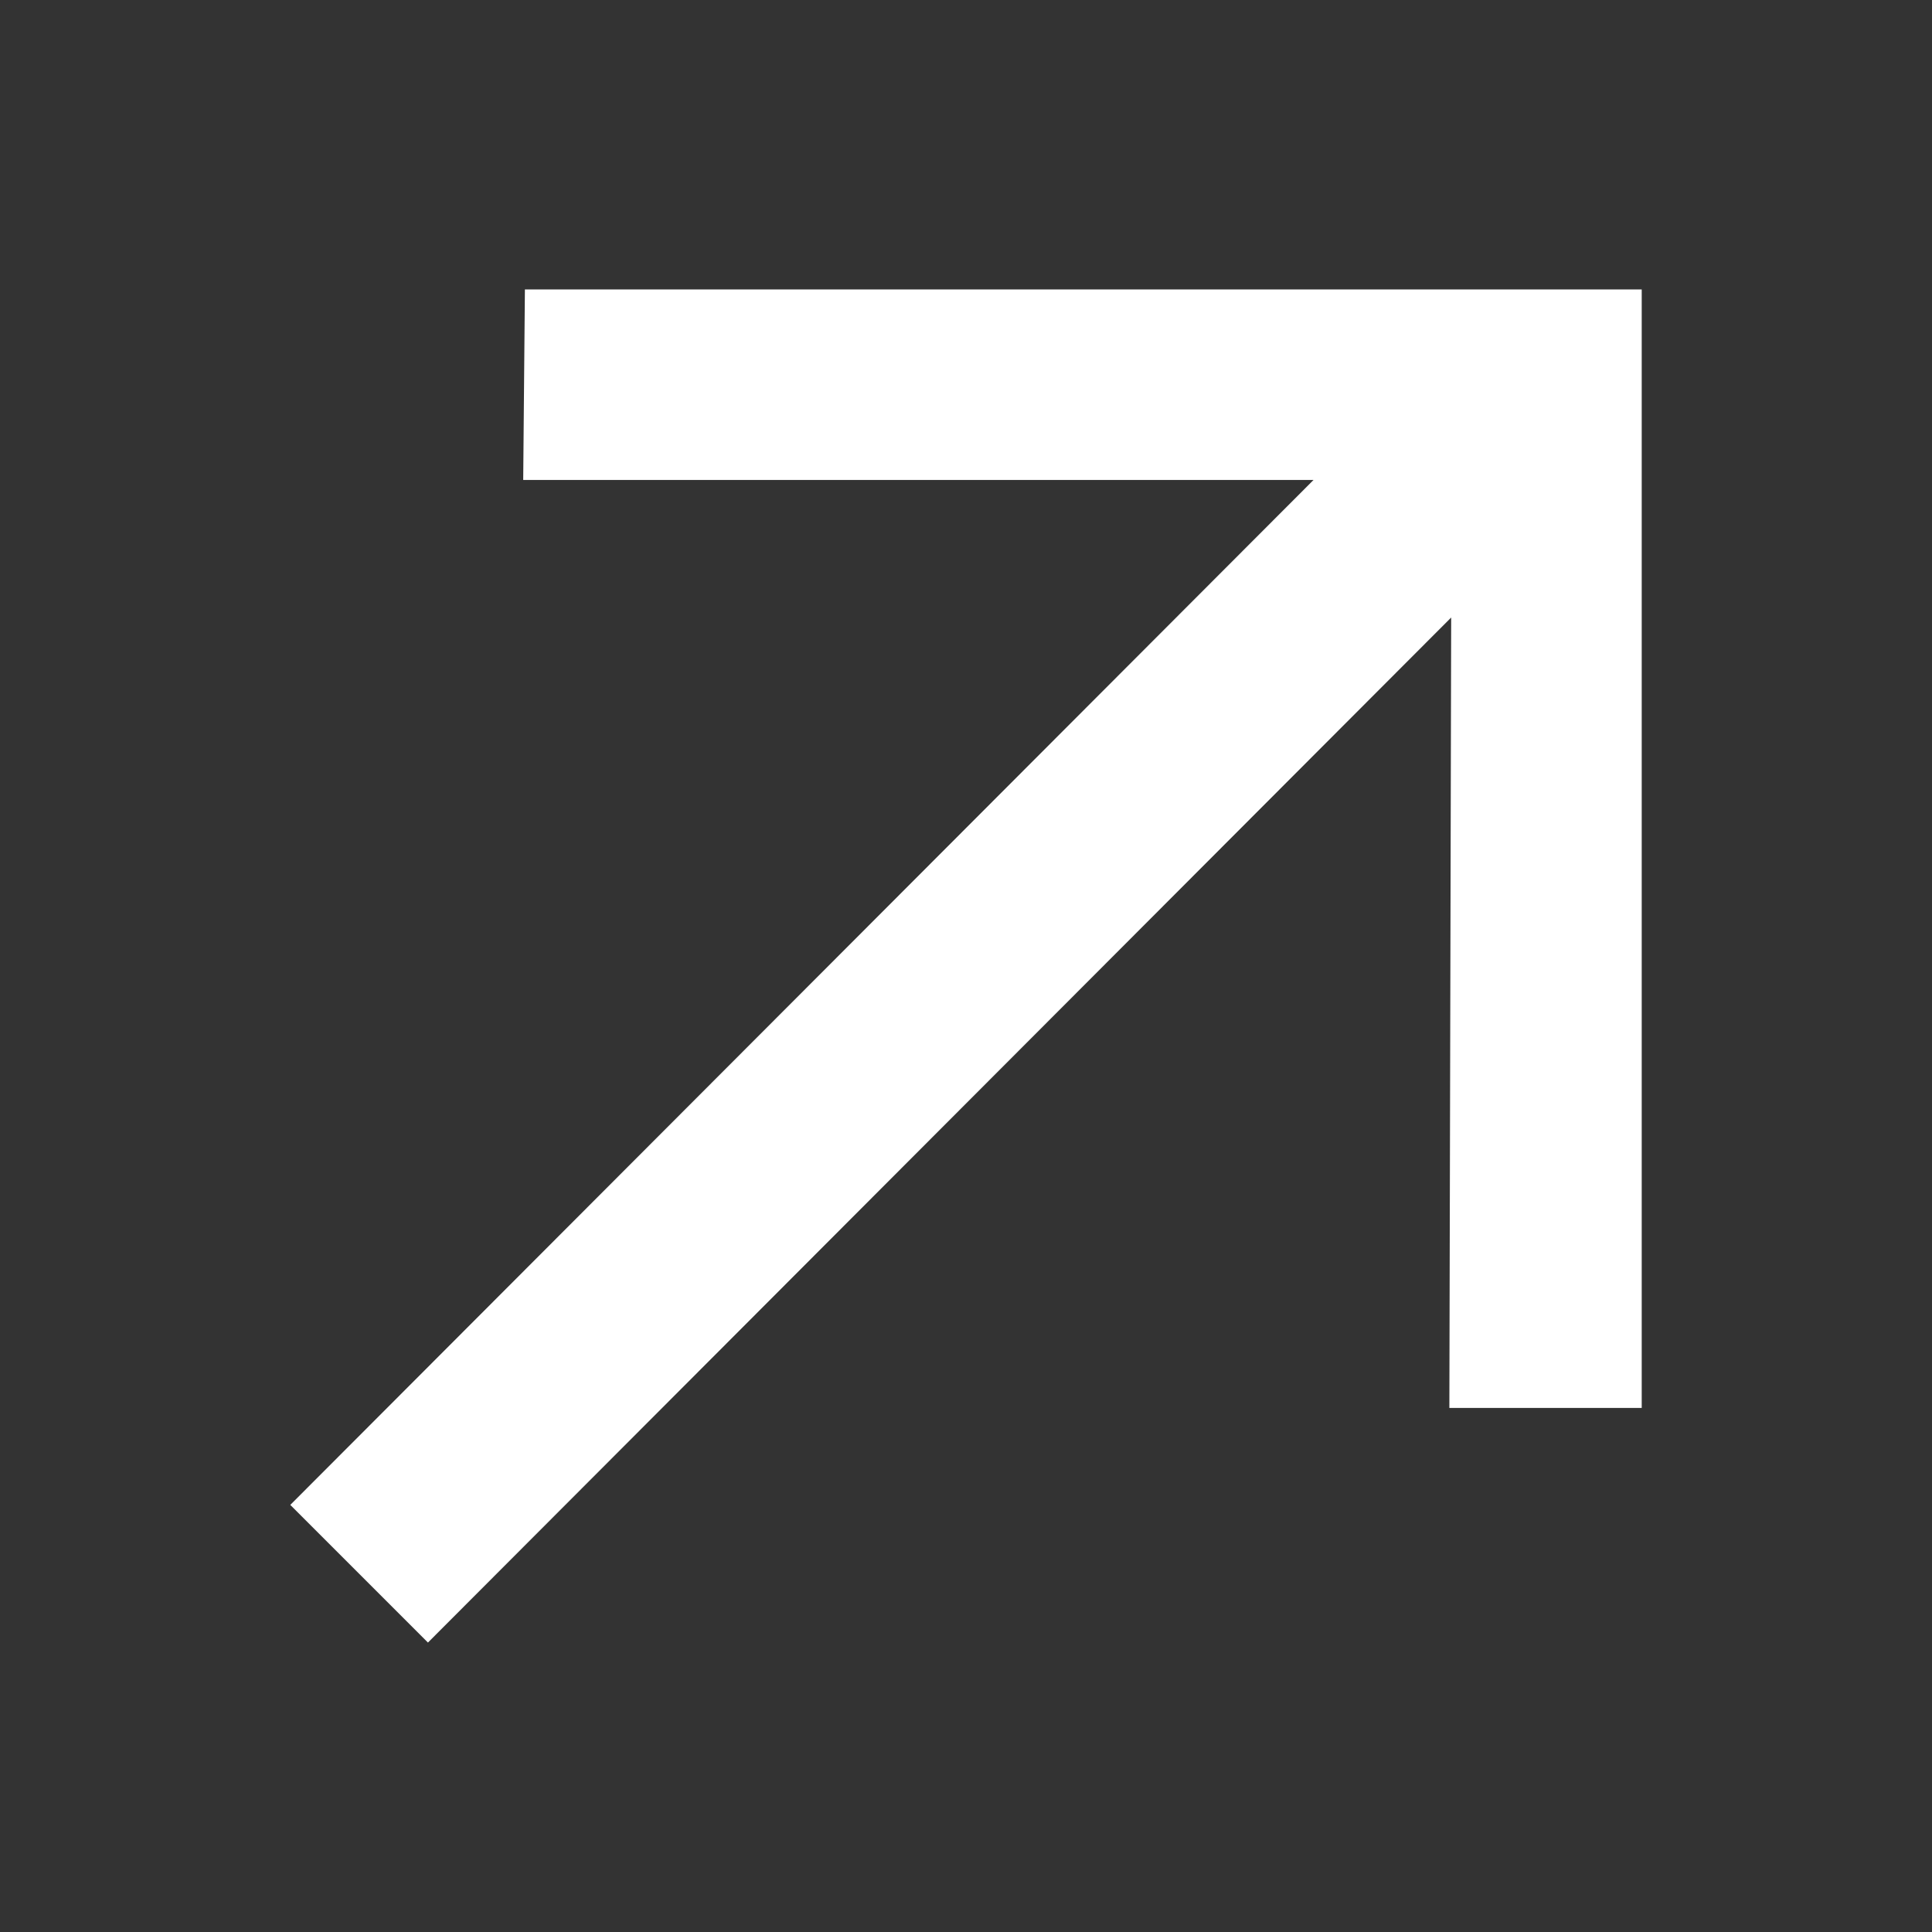 <svg width="16" height="16" viewBox="0 0 16 16" fill="none" xmlns="http://www.w3.org/2000/svg">
<rect x="0" y="0" width="16" height="16" fill="#333333" stroke="none"/>
<path d="M3.544 13.603L2.404 12.463L10.878 3.975H4.333L4.347 2.397H13.596V11.66H12.003L12.018 5.114L3.544 13.603Z" fill="white"/>
</svg>
